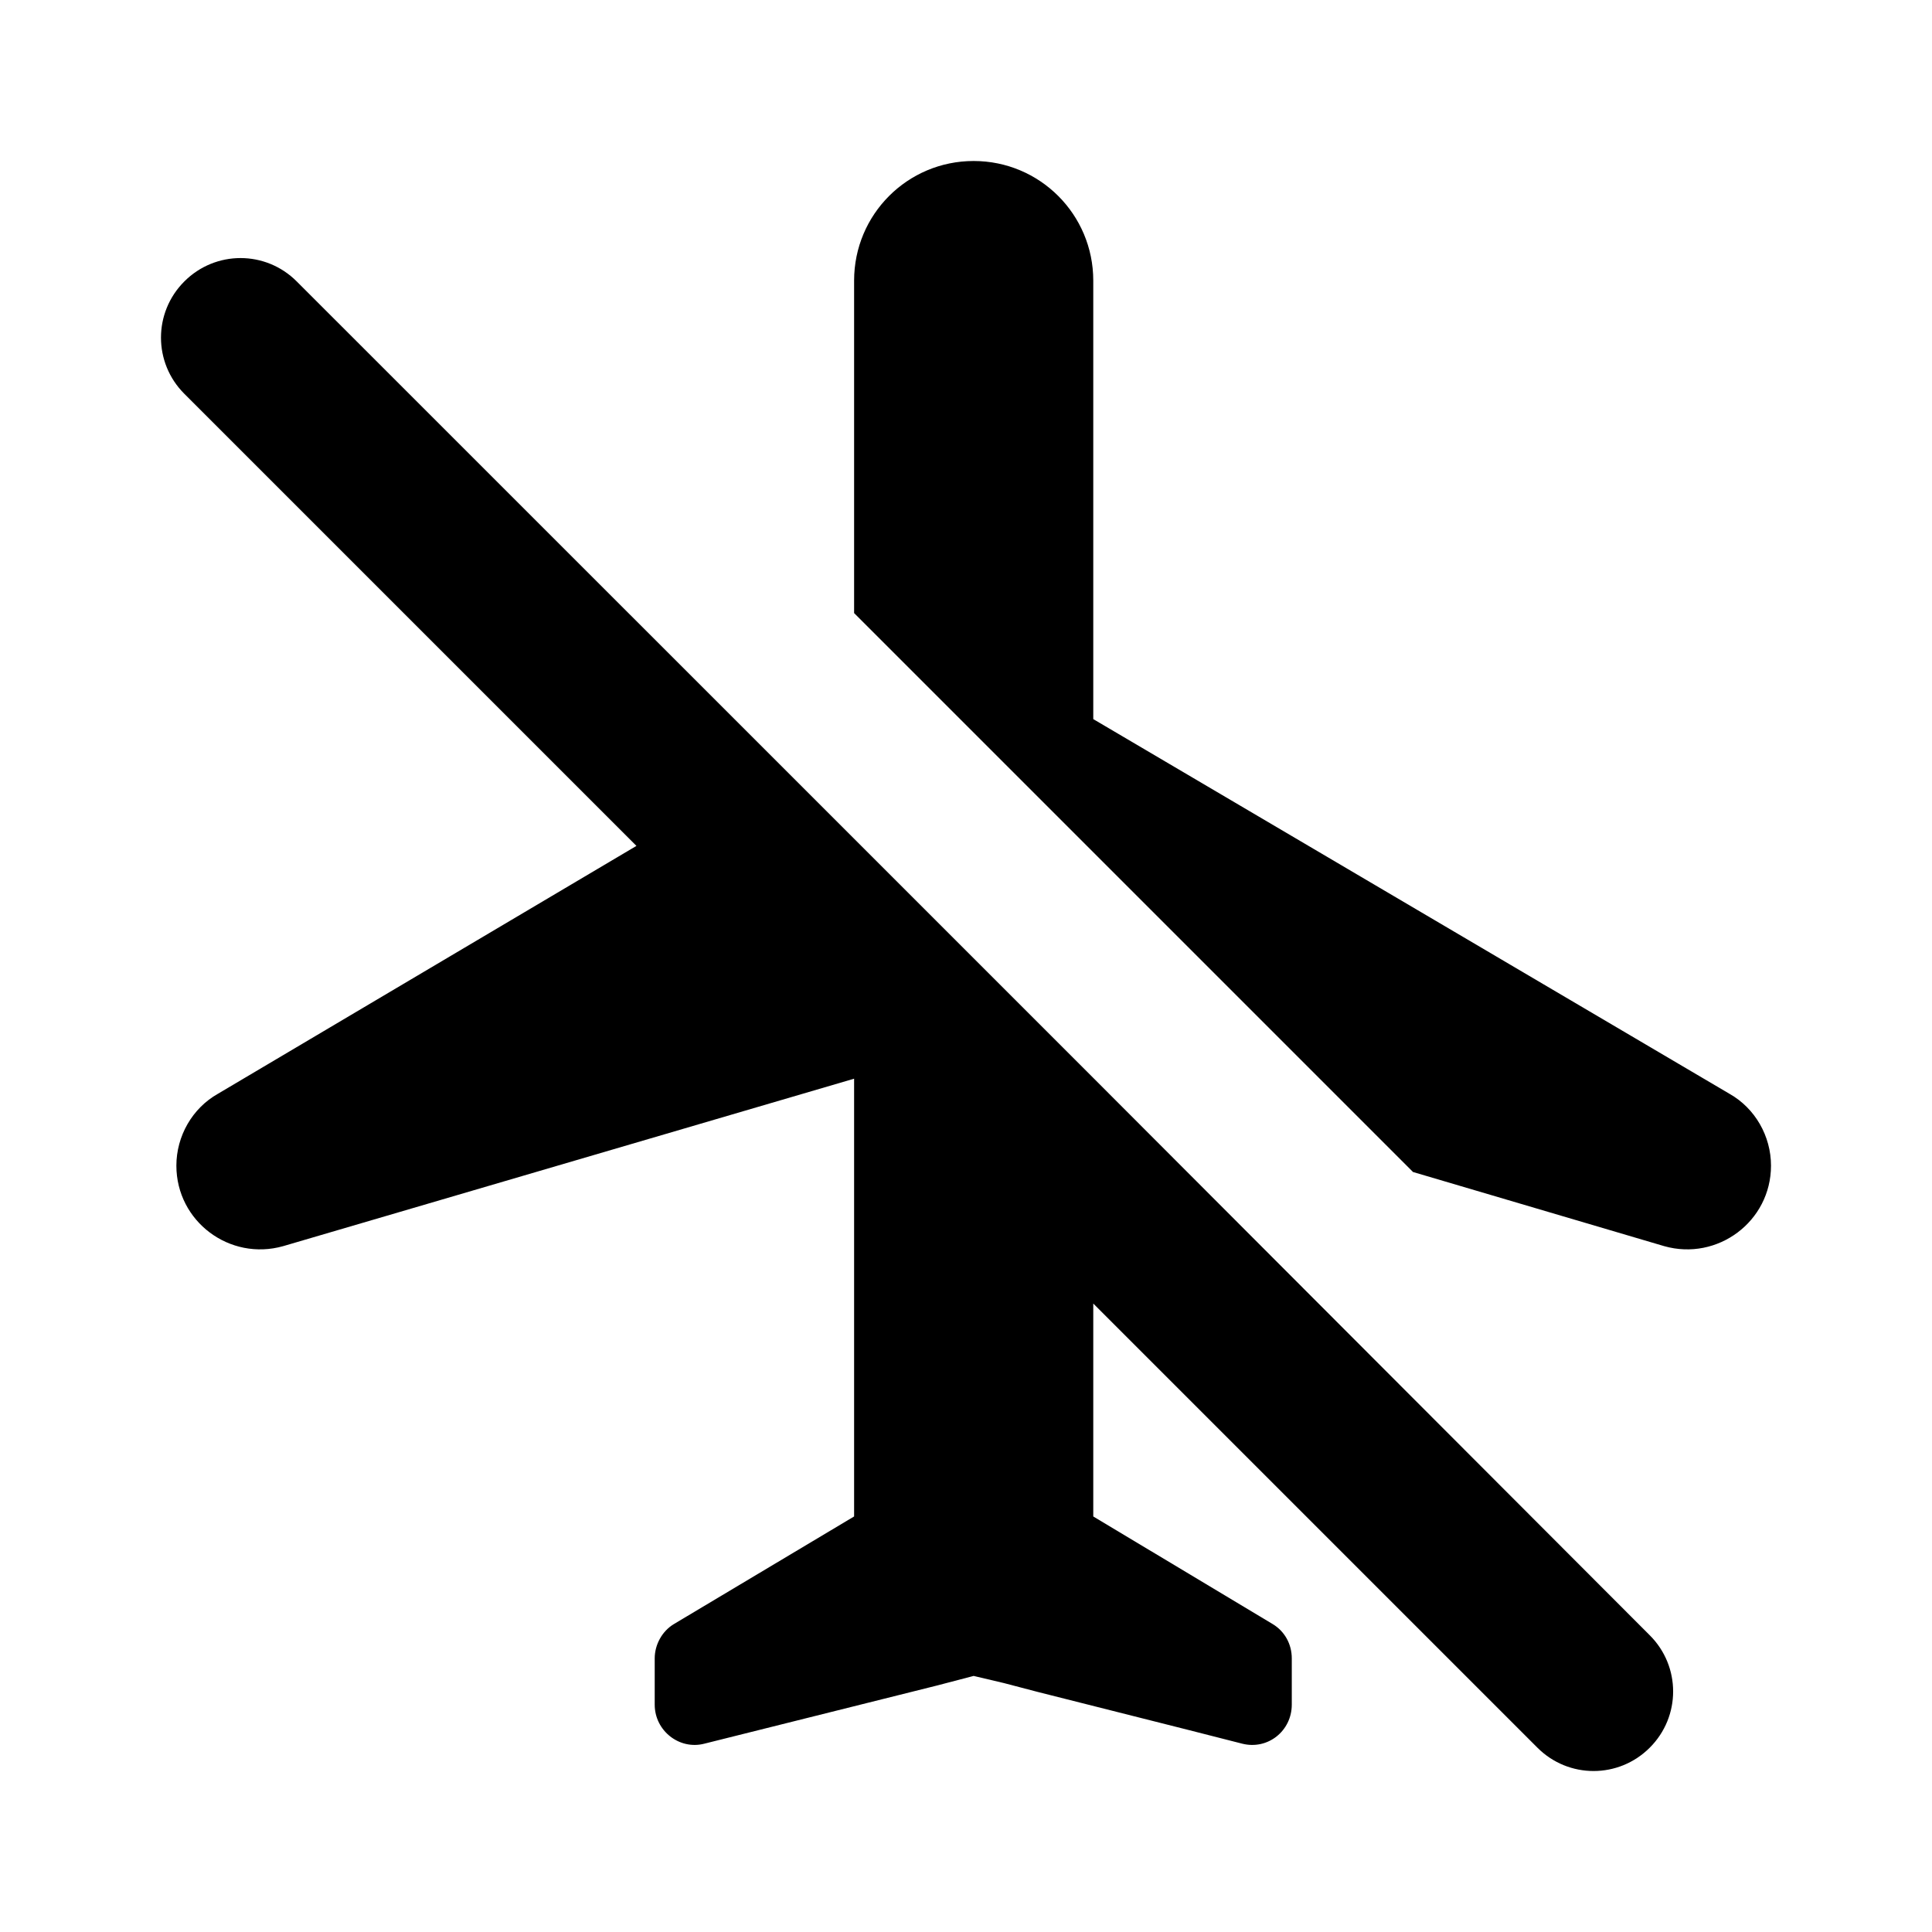 <svg class="fill-current stroke-current w-full h-full" style="color: inherit" stroke-width="0.2" width="24" height="24" viewBox="0 0 24 24" stroke="none" xmlns="http://www.w3.org/2000/svg">
<path d="M22 14.48C22 15.173 21.336 15.668 20.673 15.48L17.553 14.559L10.61 7.616V3.486C10.61 2.664 11.273 2 12.095 2C12.917 2 13.581 2.664 13.581 3.486V8.933L21.485 13.588C21.802 13.767 22 14.113 22 14.48ZM13.581 13.39L9.679 9.488L3.686 3.496C3.3 3.109 2.676 3.109 2.29 3.496C1.903 3.882 1.903 4.506 2.29 4.892L7.906 10.508L2.706 13.588C2.389 13.767 2.191 14.113 2.191 14.48C2.191 15.173 2.854 15.668 3.518 15.48L10.61 13.4V18.838L8.371 20.175C8.223 20.264 8.133 20.433 8.133 20.601V21.096V21.175C8.133 21.502 8.441 21.74 8.748 21.661L11.64 20.938L12.095 20.819L12.472 20.908L12.888 21.017L14.77 21.492L15.433 21.661C15.75 21.74 16.047 21.502 16.047 21.175V20.809V20.601C16.047 20.423 15.958 20.264 15.81 20.175L13.581 18.838V16.193L19.098 21.71C19.484 22.097 20.108 22.097 20.494 21.71C20.881 21.324 20.881 20.7 20.494 20.314L13.581 13.39Z" />
</svg>

